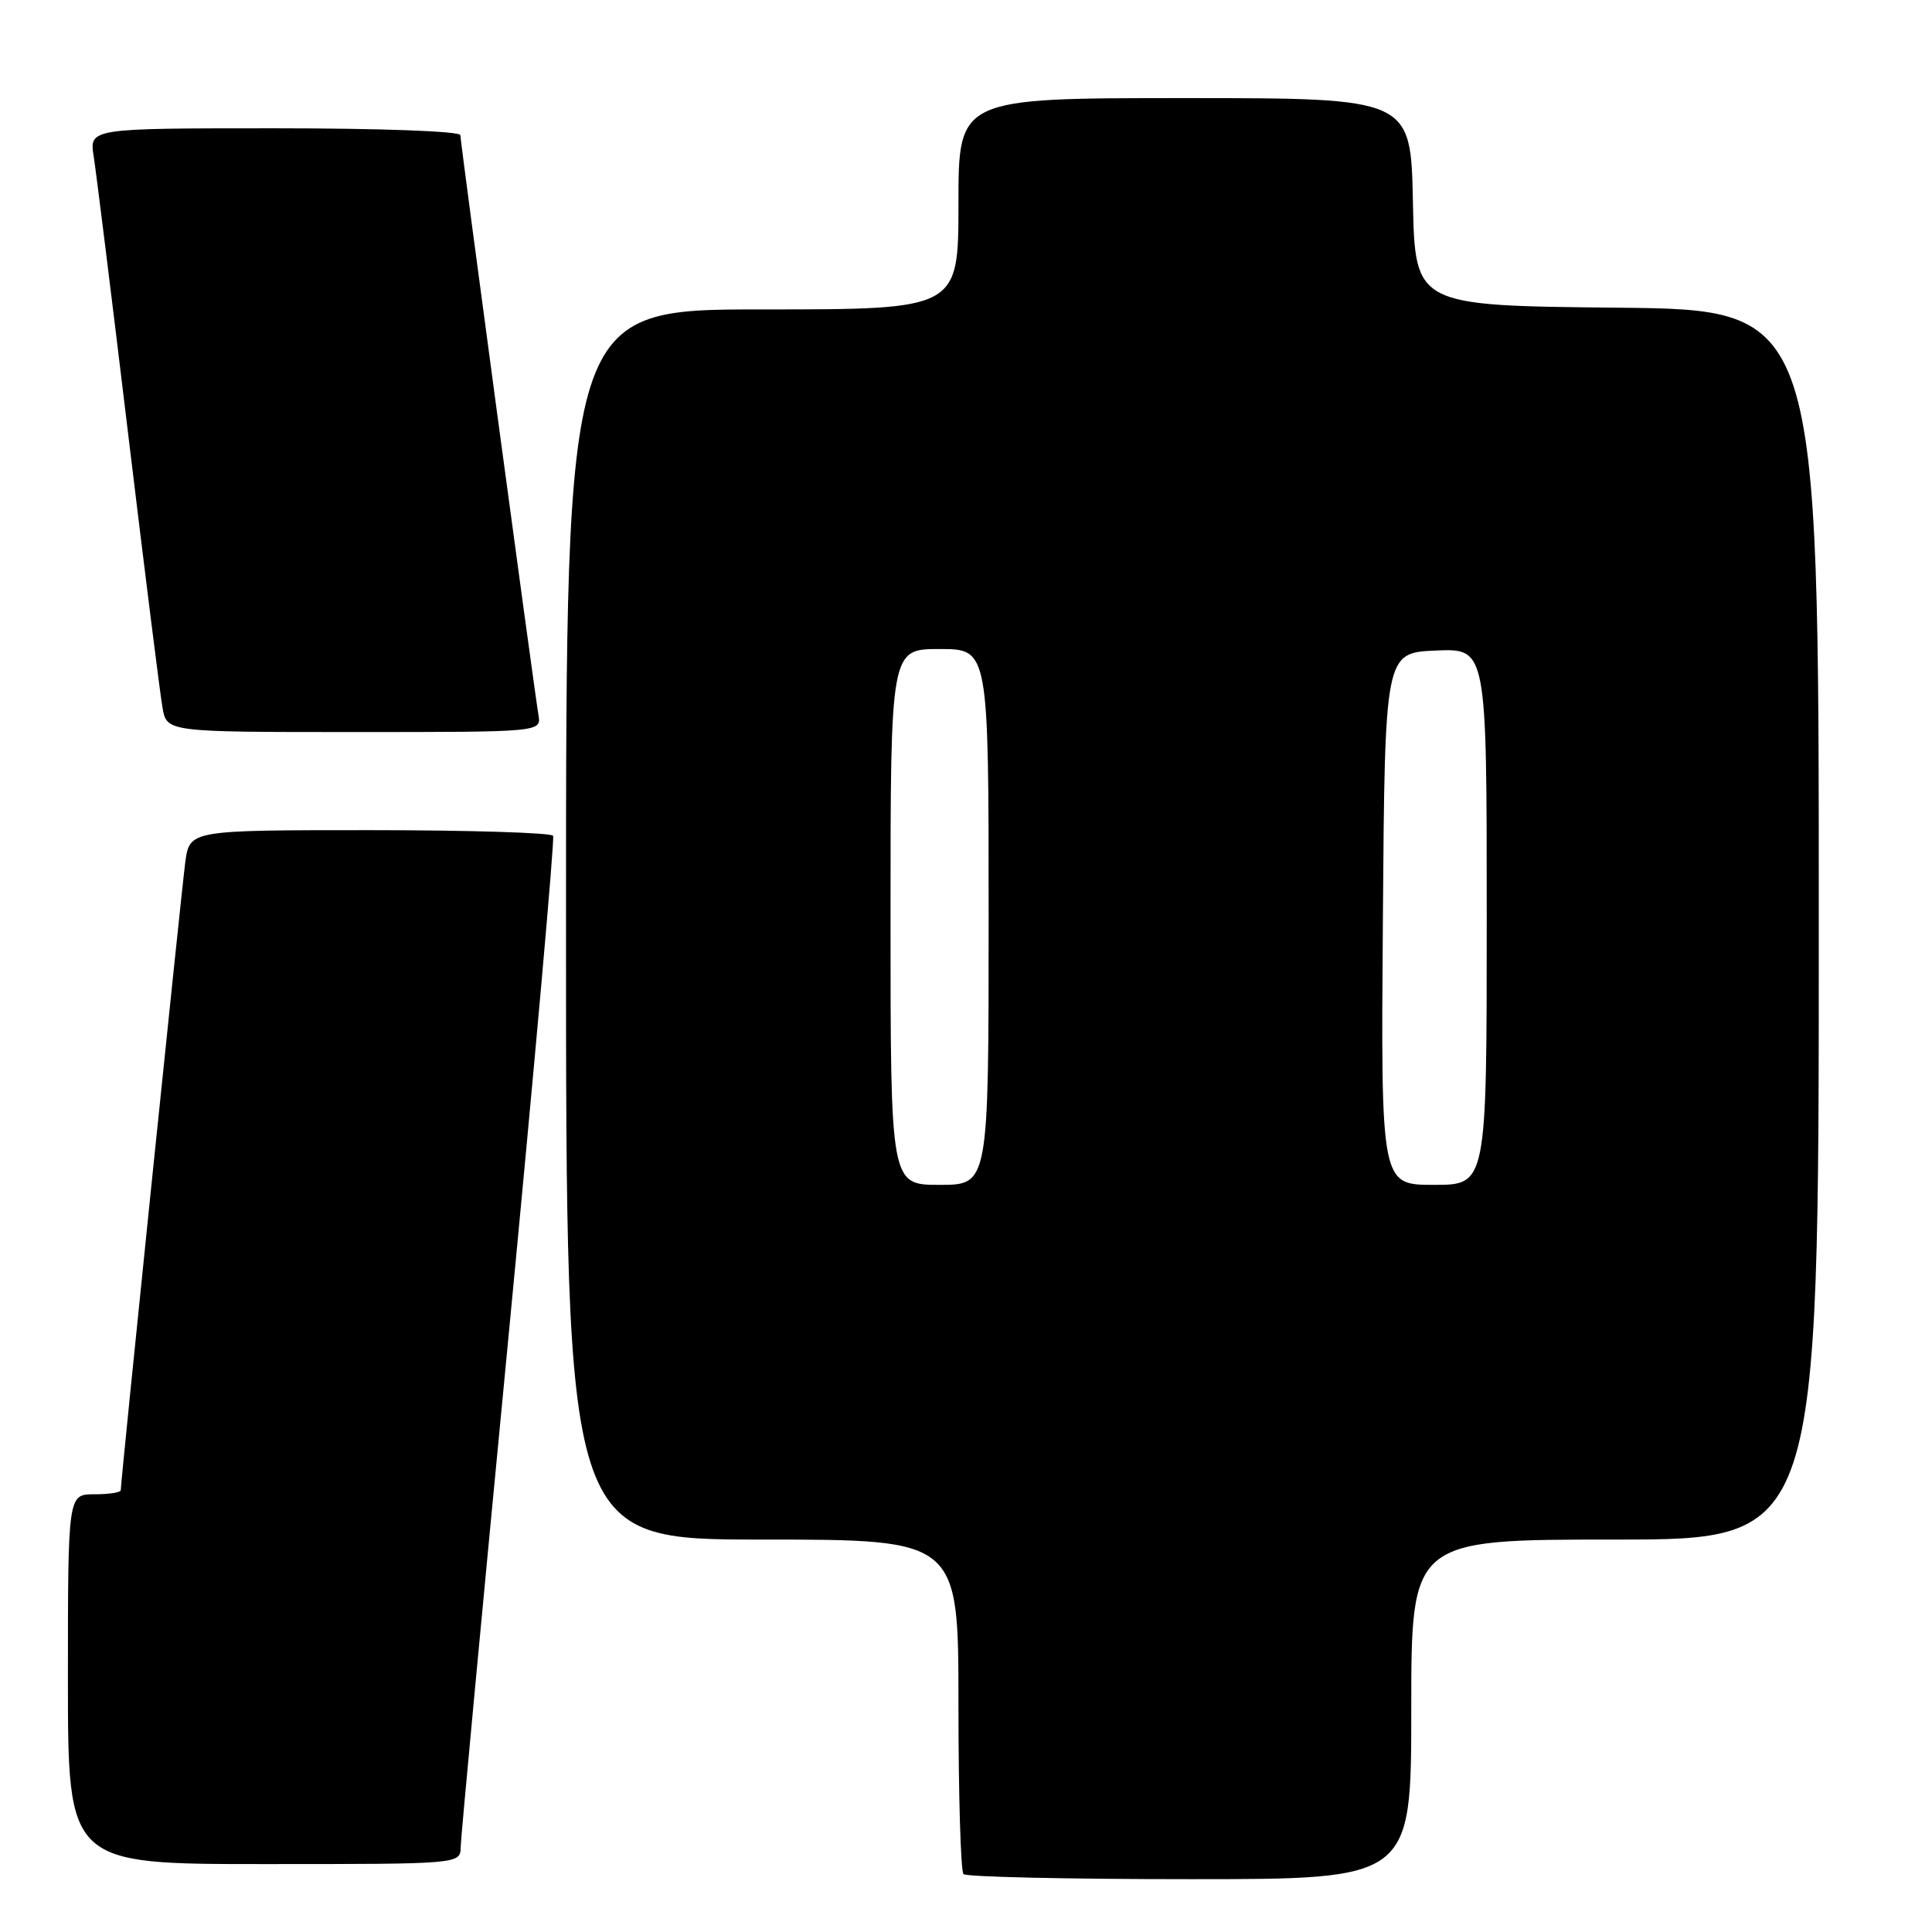 <?xml version="1.0" encoding="UTF-8" standalone="no"?>
<!DOCTYPE svg PUBLIC "-//W3C//DTD SVG 1.1//EN" "http://www.w3.org/Graphics/SVG/1.1/DTD/svg11.dtd" >
<svg xmlns="http://www.w3.org/2000/svg" xmlns:xlink="http://www.w3.org/1999/xlink" version="1.1" viewBox="0 0 256 256">
 <g >
 <path fill="currentColor"
d=" M 187.00 226.50 C 187.00 204.00 187.00 204.00 214.00 204.00 C 241.00 204.00 241.00 204.00 241.00 122.52 C 241.00 41.03 241.00 41.03 214.25 40.77 C 187.50 40.50 187.50 40.50 187.22 26.75 C 186.94 13.00 186.94 13.00 156.97 13.00 C 127.00 13.00 127.00 13.00 127.00 27.00 C 127.00 41.00 127.00 41.00 101.00 41.00 C 75.00 41.00 75.00 41.00 75.00 122.50 C 75.00 204.00 75.00 204.00 101.00 204.00 C 127.00 204.00 127.00 204.00 127.00 225.83 C 127.00 237.84 127.30 247.97 127.67 248.33 C 128.03 248.70 141.53 249.00 157.67 249.00 C 187.00 249.00 187.00 249.00 187.00 226.50 Z  M 61.04 244.75 C 61.06 243.51 63.92 213.03 67.39 177.00 C 70.85 140.97 73.51 111.16 73.29 110.75 C 73.06 110.34 62.14 110.00 49.00 110.00 C 25.12 110.00 25.12 110.00 24.55 114.25 C 24.03 118.15 16.00 196.26 16.00 197.47 C 16.00 197.76 14.43 198.00 12.50 198.00 C 9.00 198.00 9.00 198.00 9.00 222.50 C 9.00 247.00 9.00 247.00 35.00 247.00 C 61.00 247.00 61.00 247.00 61.04 244.75 Z  M 71.35 94.75 C 70.67 90.62 61.00 18.83 61.00 17.91 C 61.00 17.39 50.50 17.00 36.41 17.00 C 11.82 17.00 11.82 17.00 12.42 20.75 C 12.74 22.81 14.80 39.35 16.98 57.50 C 19.17 75.65 21.21 91.96 21.53 93.75 C 22.09 97.00 22.09 97.00 46.91 97.00 C 71.72 97.00 71.72 97.00 71.35 94.75 Z  M 118.00 121.50 C 118.00 86.00 118.00 86.00 124.50 86.00 C 131.00 86.00 131.00 86.00 131.00 121.50 C 131.00 157.00 131.00 157.00 124.50 157.00 C 118.00 157.00 118.00 157.00 118.00 121.50 Z  M 183.24 121.75 C 183.50 86.50 183.50 86.50 190.25 86.20 C 197.00 85.91 197.00 85.91 197.00 121.45 C 197.00 157.00 197.00 157.00 189.99 157.00 C 182.97 157.00 182.97 157.00 183.24 121.75 Z "/>
</g>
</svg>